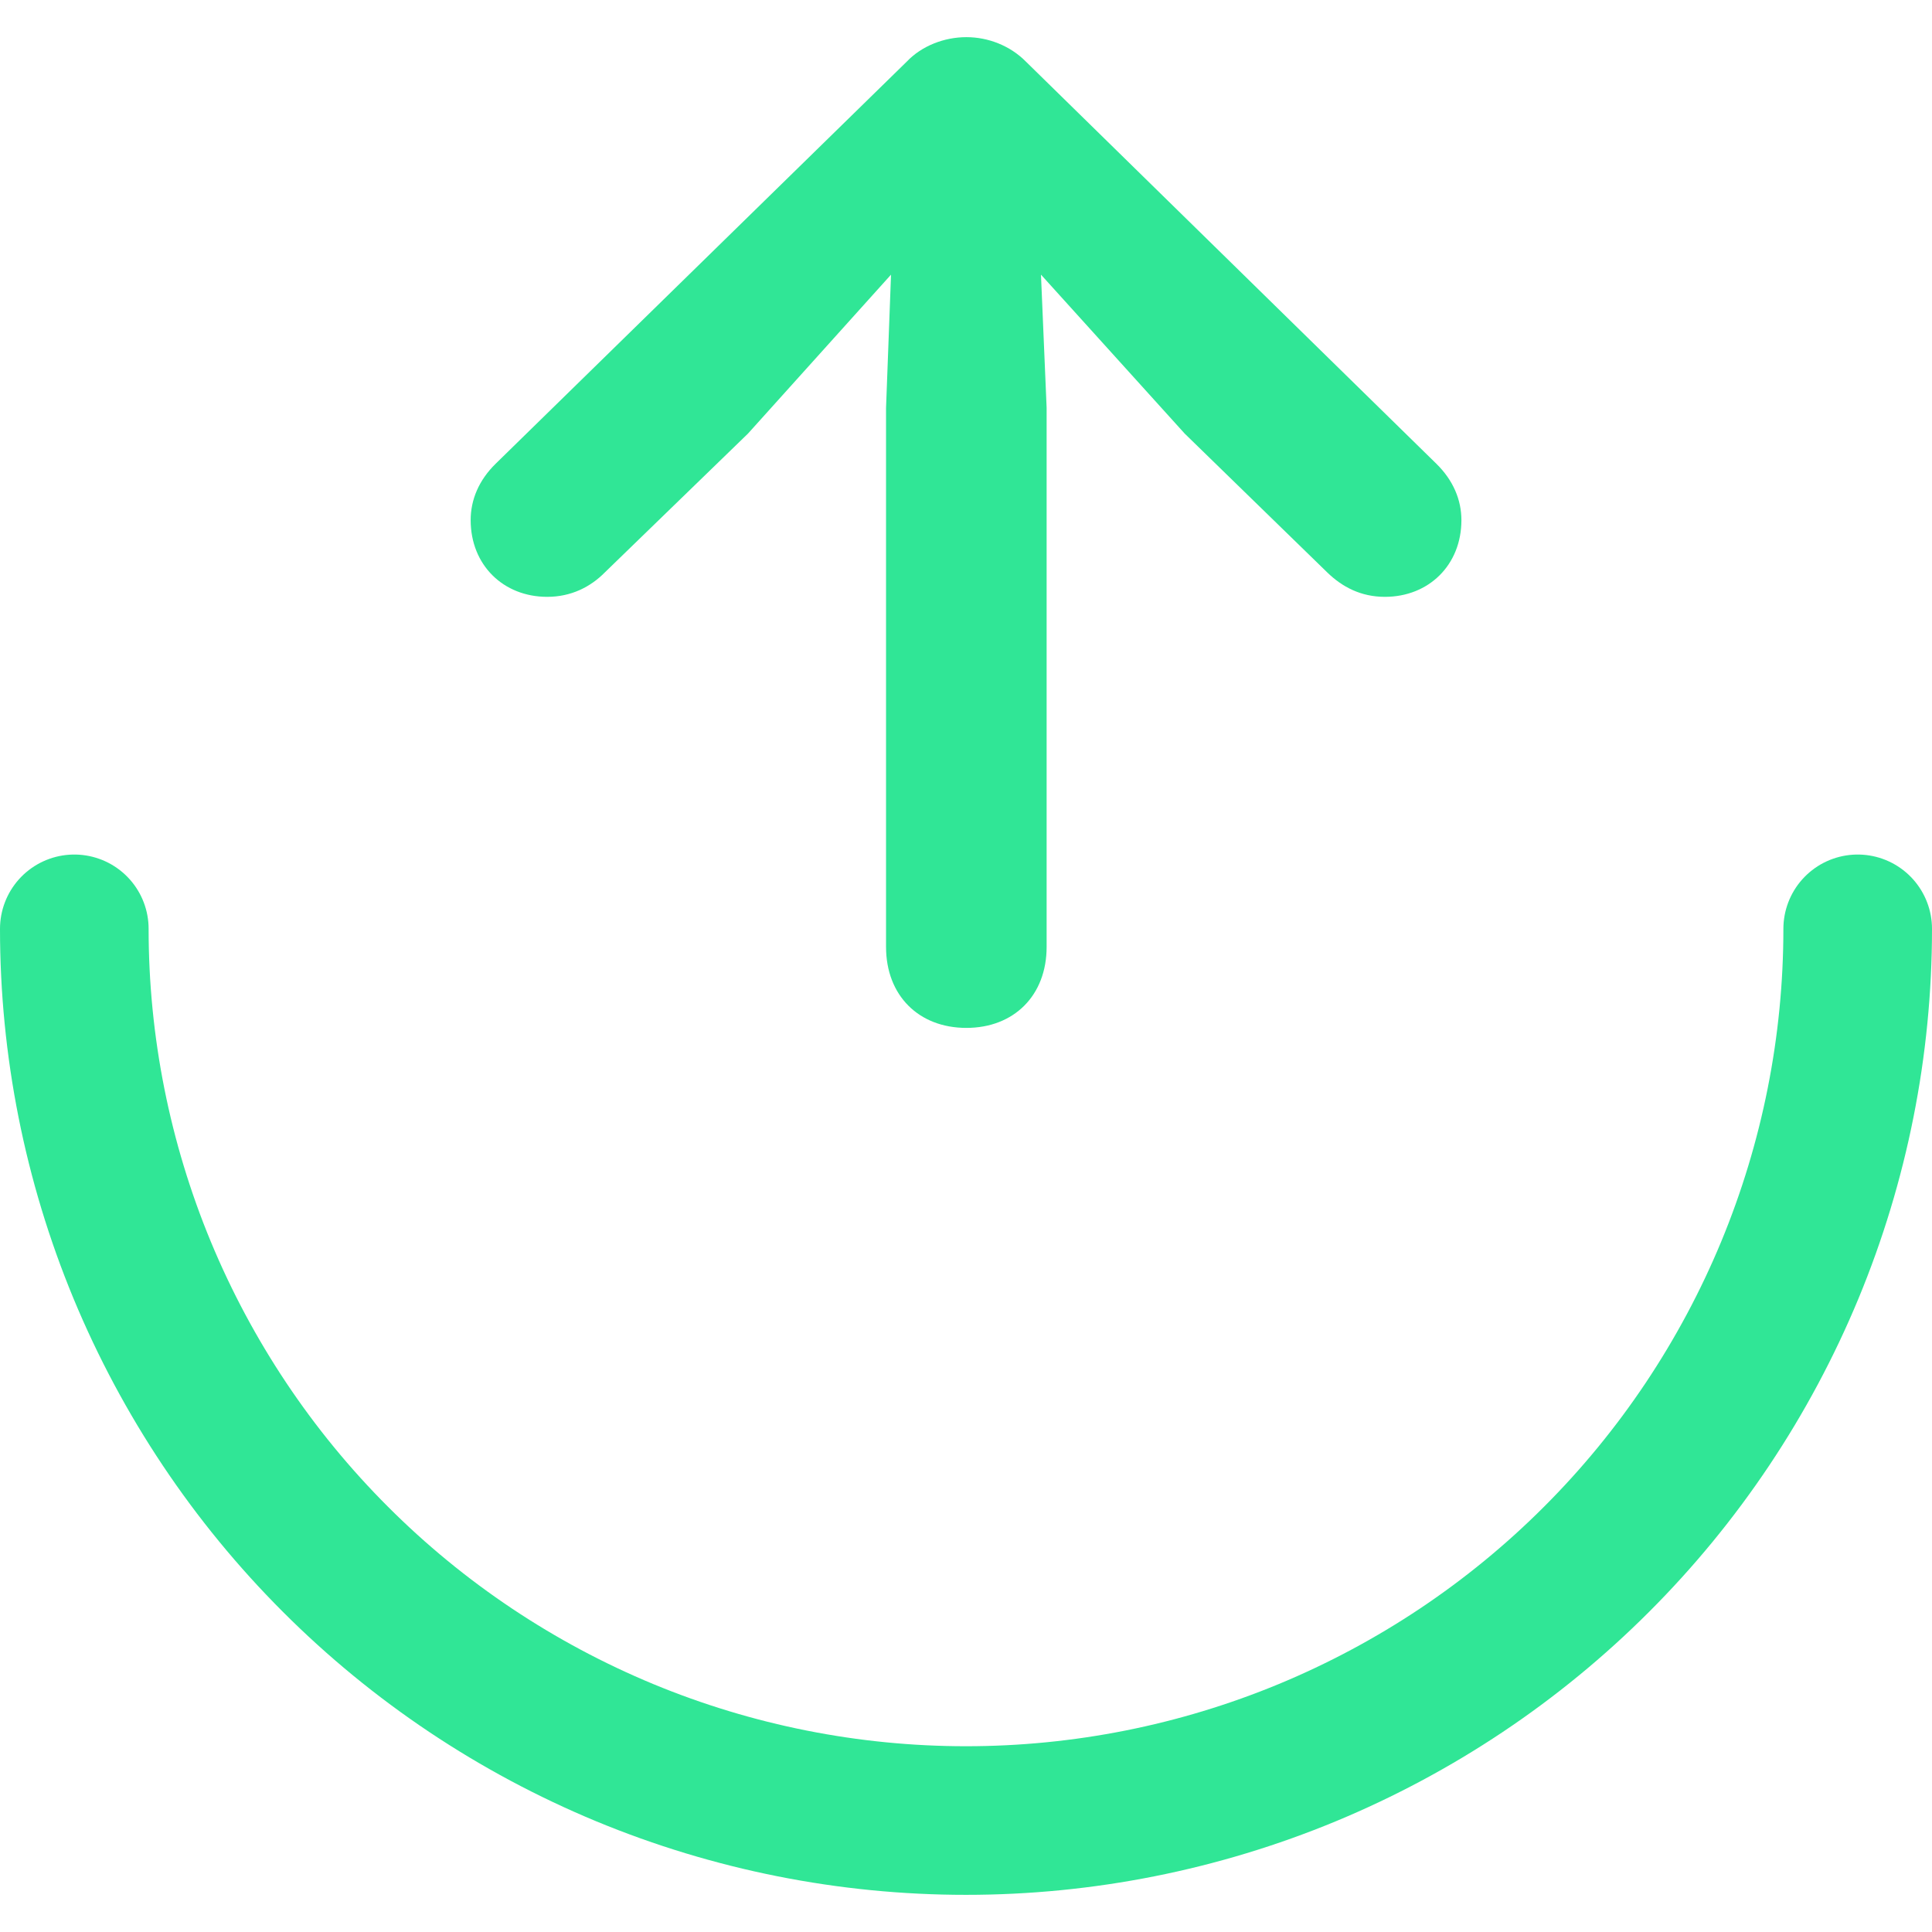 <svg width="26" height="26" viewBox="0 0 26 26" fill="none" xmlns="http://www.w3.org/2000/svg">
<path d="M25 12.5C25 14.076 24.69 15.636 24.087 17.092C23.483 18.548 22.6 19.871 21.485 20.985C20.371 22.1 19.048 22.983 17.592 23.587C16.136 24.19 14.576 24.5 13 24.5C11.424 24.5 9.864 24.19 8.408 23.587C6.952 22.983 5.629 22.1 4.515 20.985C3.4 19.871 2.517 18.548 1.913 17.092C1.31 15.636 1 14.076 1 12.5" stroke="#30E696" stroke-width="2" stroke-linecap="round"/>
<path d="M13.005 13.833C13.646 13.833 14.085 13.396 14.085 12.743V5.488L14.009 3.696L15.943 5.835L17.86 7.702C18.063 7.9 18.316 8.032 18.637 8.032C19.228 8.032 19.667 7.603 19.667 7C19.667 6.727 19.557 6.463 19.329 6.24L13.807 0.83C13.596 0.616 13.3 0.5 13.005 0.5C12.709 0.5 12.405 0.616 12.202 0.83L6.671 6.24C6.443 6.463 6.334 6.727 6.334 7C6.334 7.603 6.773 8.032 7.364 8.032C7.685 8.032 7.946 7.9 8.141 7.702L10.066 5.835L11.991 3.696L11.924 5.488V12.743C11.924 13.396 12.363 13.833 13.005 13.833Z" fill="#30E696"/>
</svg>
